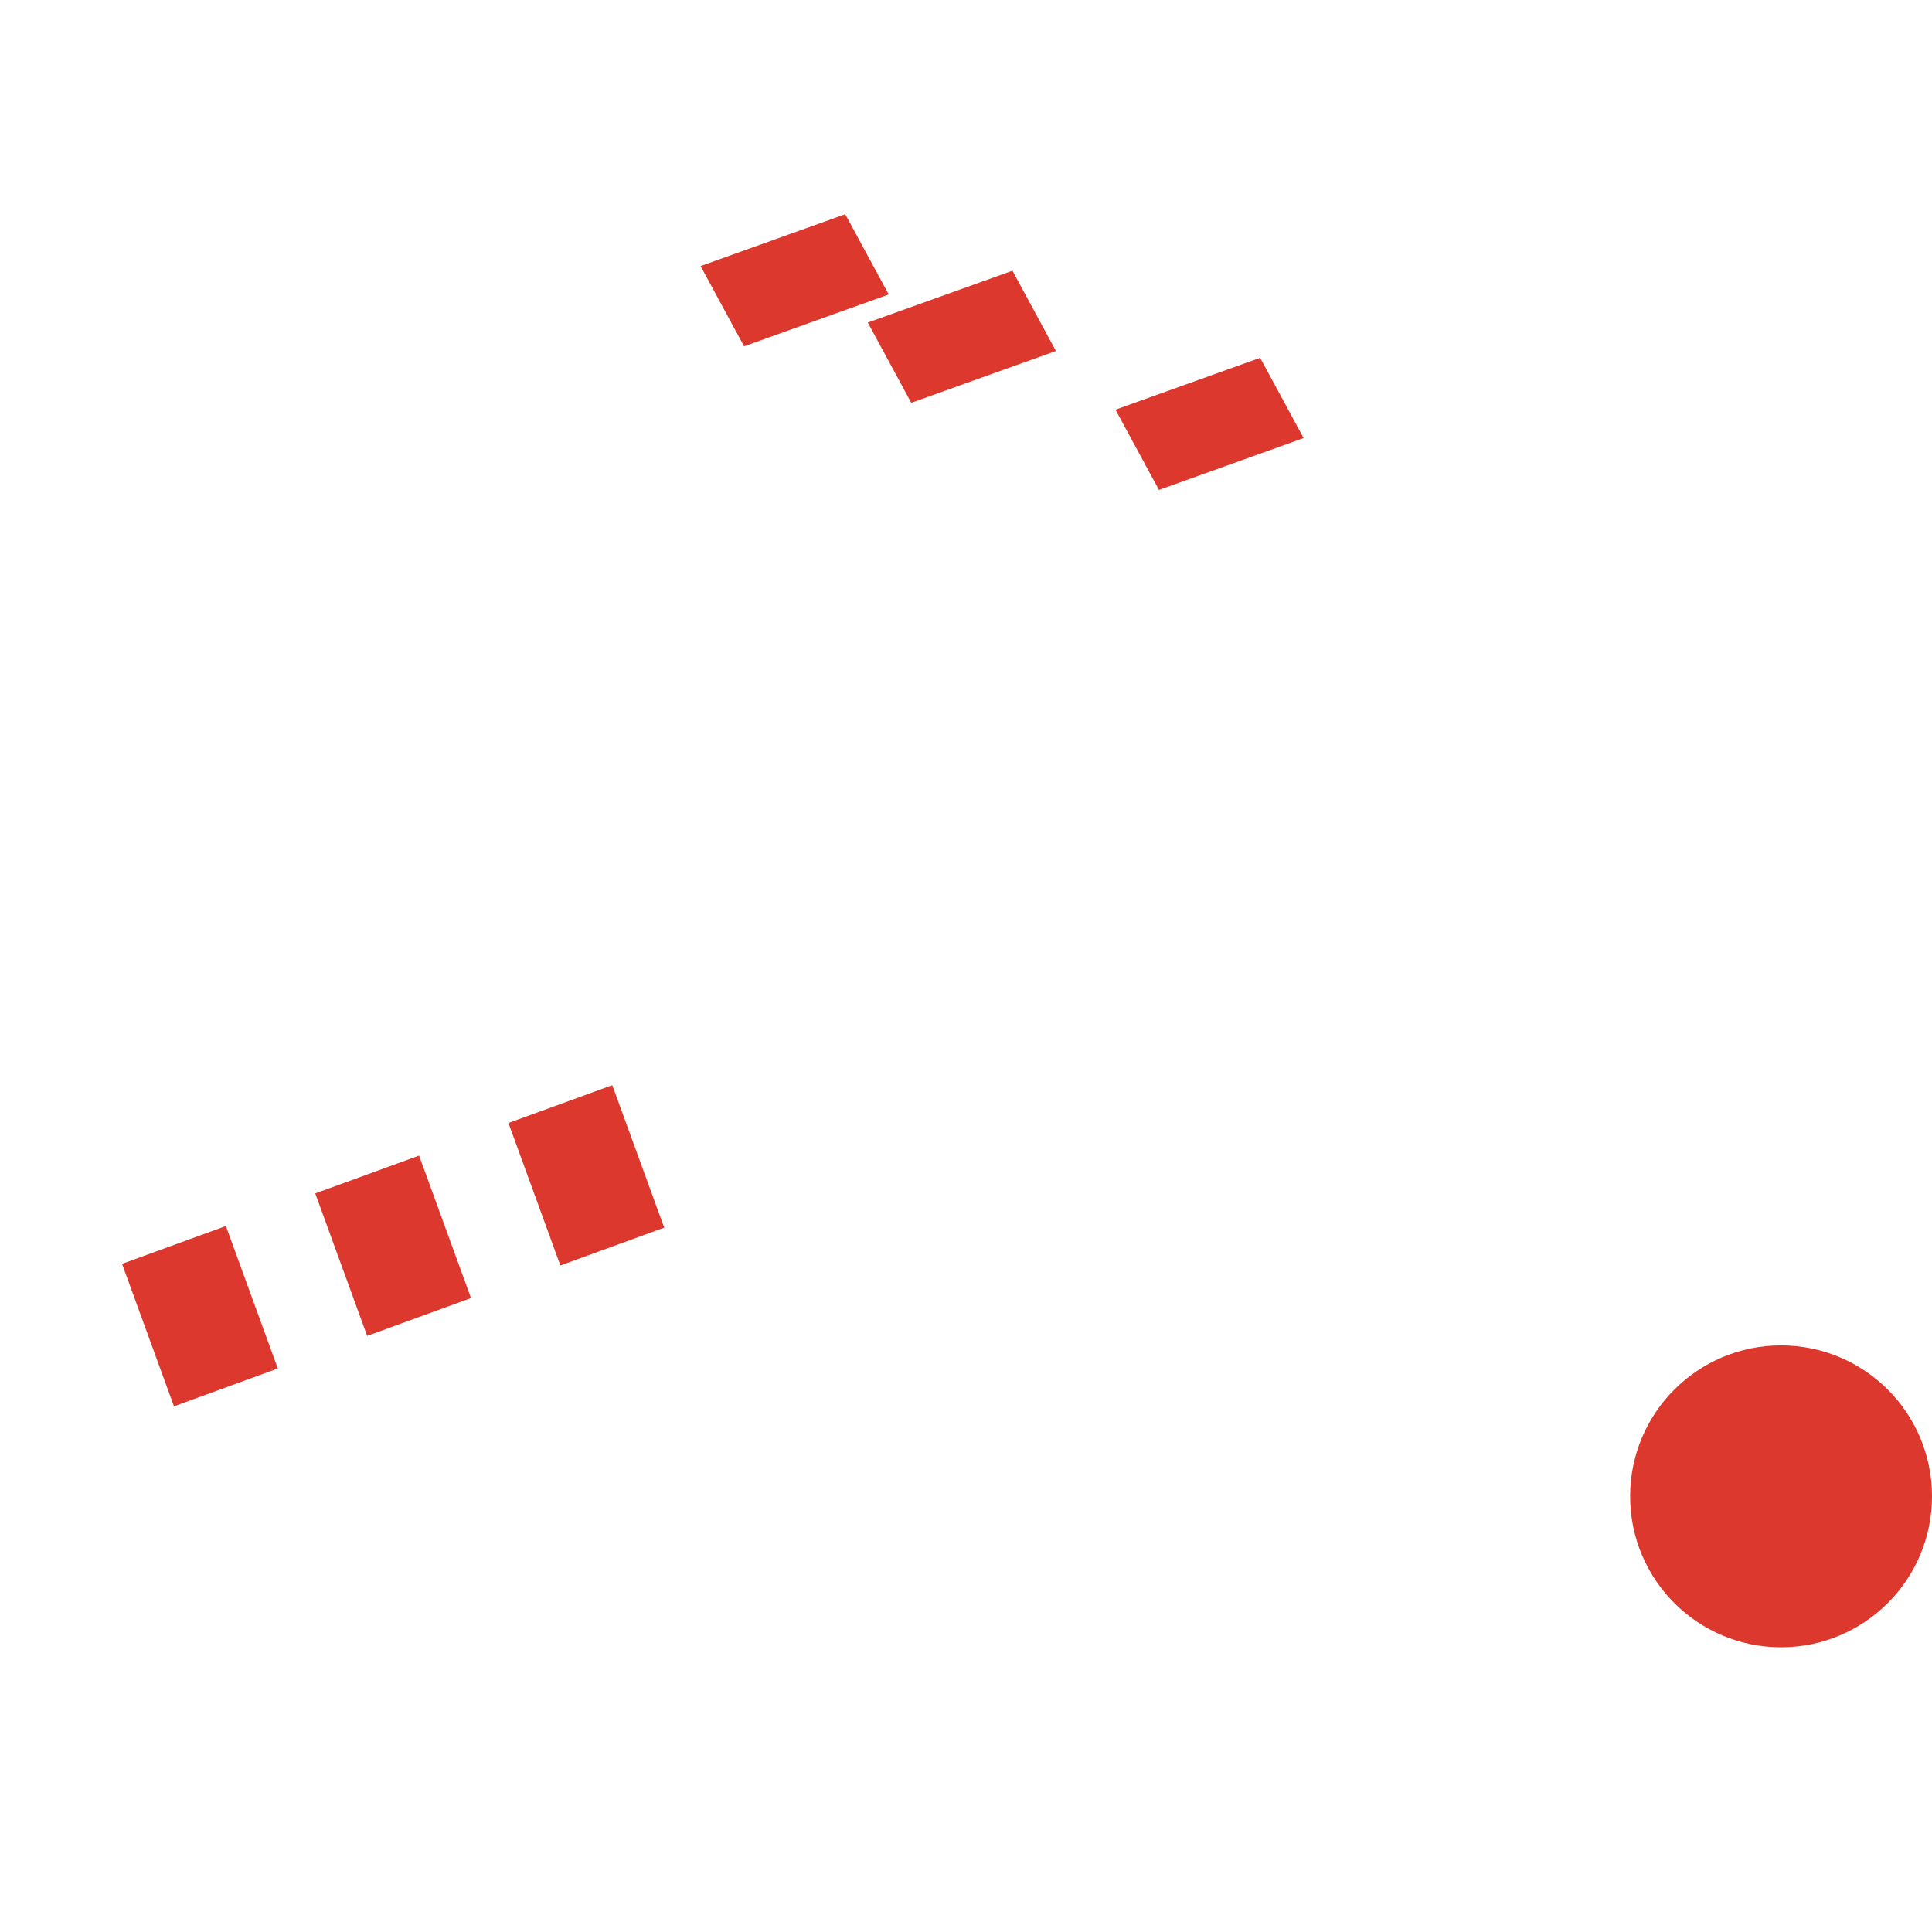 <svg xmlns="http://www.w3.org/2000/svg" viewBox="0 0 24 24" fill="#DC382D">
  <path d="M10.5 2.661l.54.997-1.797.644-.54-.997L10.5 2.661zm2.077.702l.54.997-1.797.644-.54-.997 1.797-.644zm3.077 1.082l.54.997-1.797.644-.54-.997 1.797-.644zM24 18.588c0 1.036-.84 1.875-1.875 1.875S20.25 19.624 20.25 18.588s.84-1.875 1.875-1.875S24 17.552 24 18.588zM2.161 17.47l1.29-.47-.645-1.77-1.29.47.645 1.77zm2.4-.875l1.29-.47-.645-1.77-1.29.47.645 1.77zm2.4-.875l1.29-.47-.645-1.77-1.29.47.645 1.77z"/>
</svg>